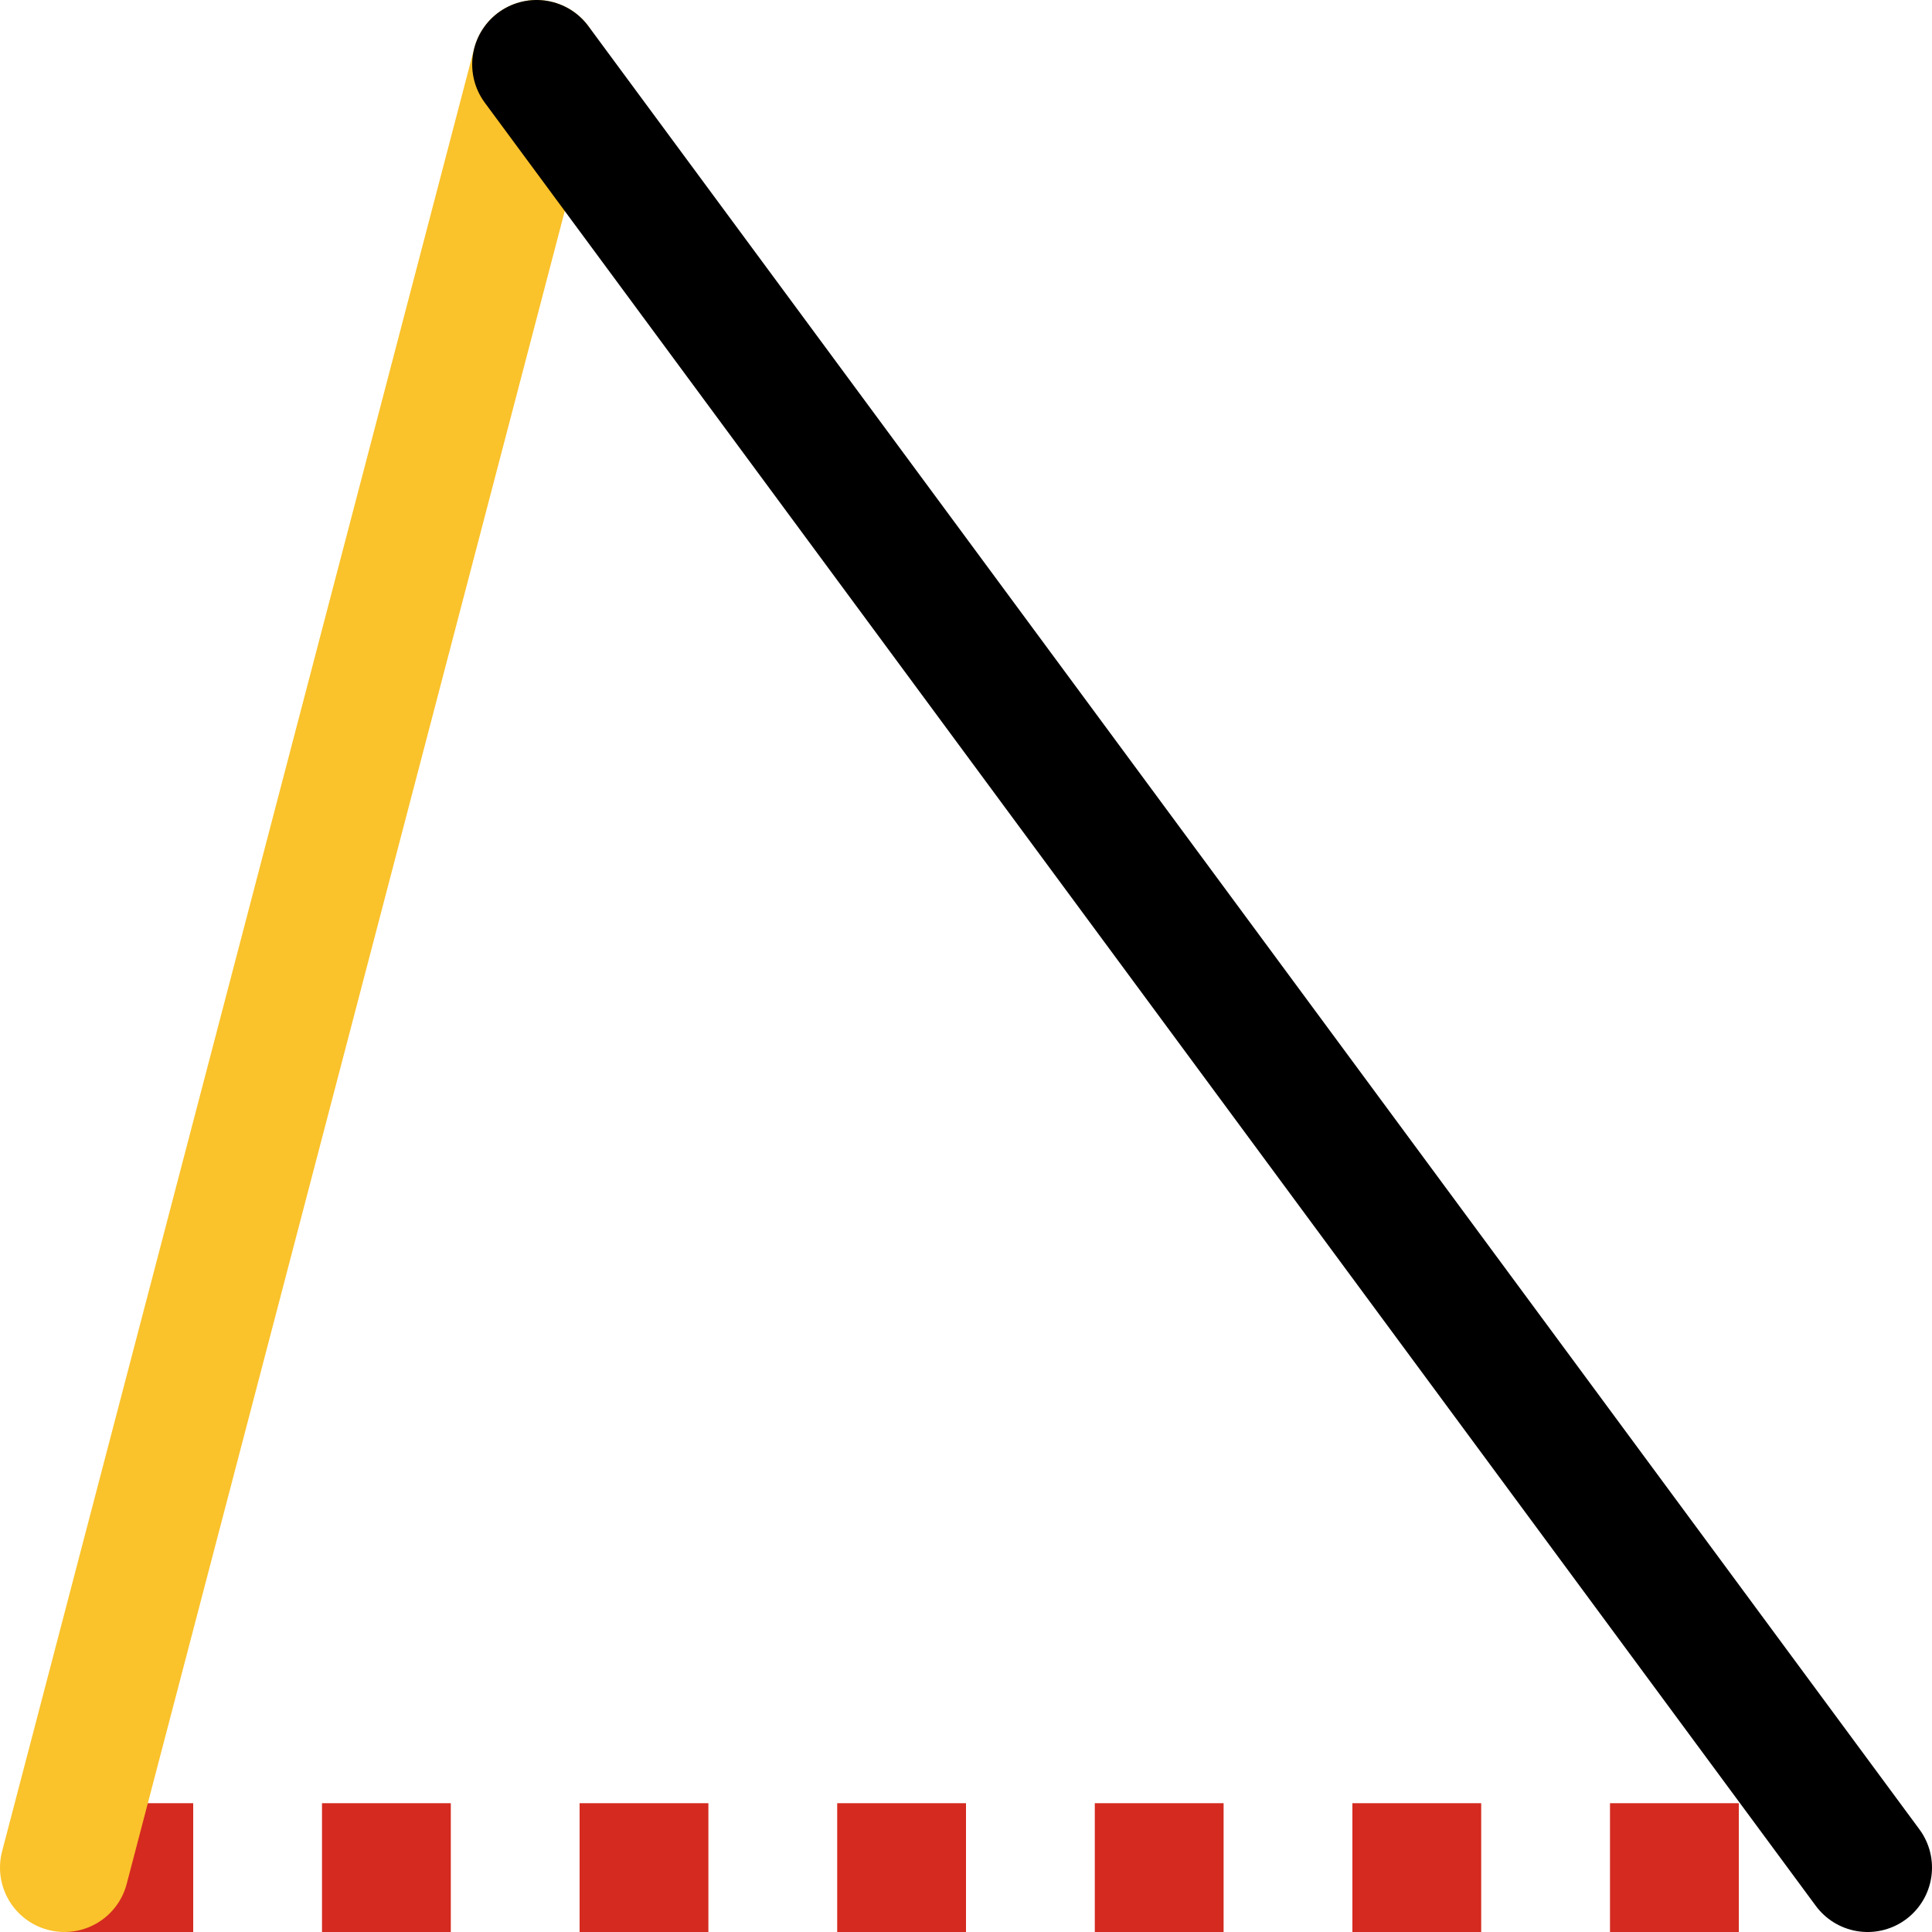 <svg xmlns="http://www.w3.org/2000/svg" class="inline" viewBox="0 0 75 75" preserveAspectRatio="xMidYMid meet" role="img">
  <title>Book 1, Prop 34 -- Left triangle</title>
  <line class="stroke-red stroke-dotted" x1="2.5" y1="72.5" x2="72.5" y2="72.5" style="stroke:#d42a20;stroke-width:5;stroke-opacity:1;stroke-linecap:butt;stroke-linejoin:round;stroke-dasharray:5;fill-opacity:0;"/>
  <line class="stroke-yellow" x1="20.83" y1="2.5" x2="2.5" y2="72.5" style="stroke:#fac22b;stroke-width:5;stroke-opacity:1;stroke-linecap:round;stroke-linejoin:round;fill-opacity:0;"/>
  <line class="stroke-black" x1="20.83" y1="2.5" x2="72.5" y2="72.5" style="stroke:#000000;stroke-width:5;stroke-opacity:1;stroke-linecap:round;stroke-linejoin:round;fill-opacity:0;"/>
</svg>
